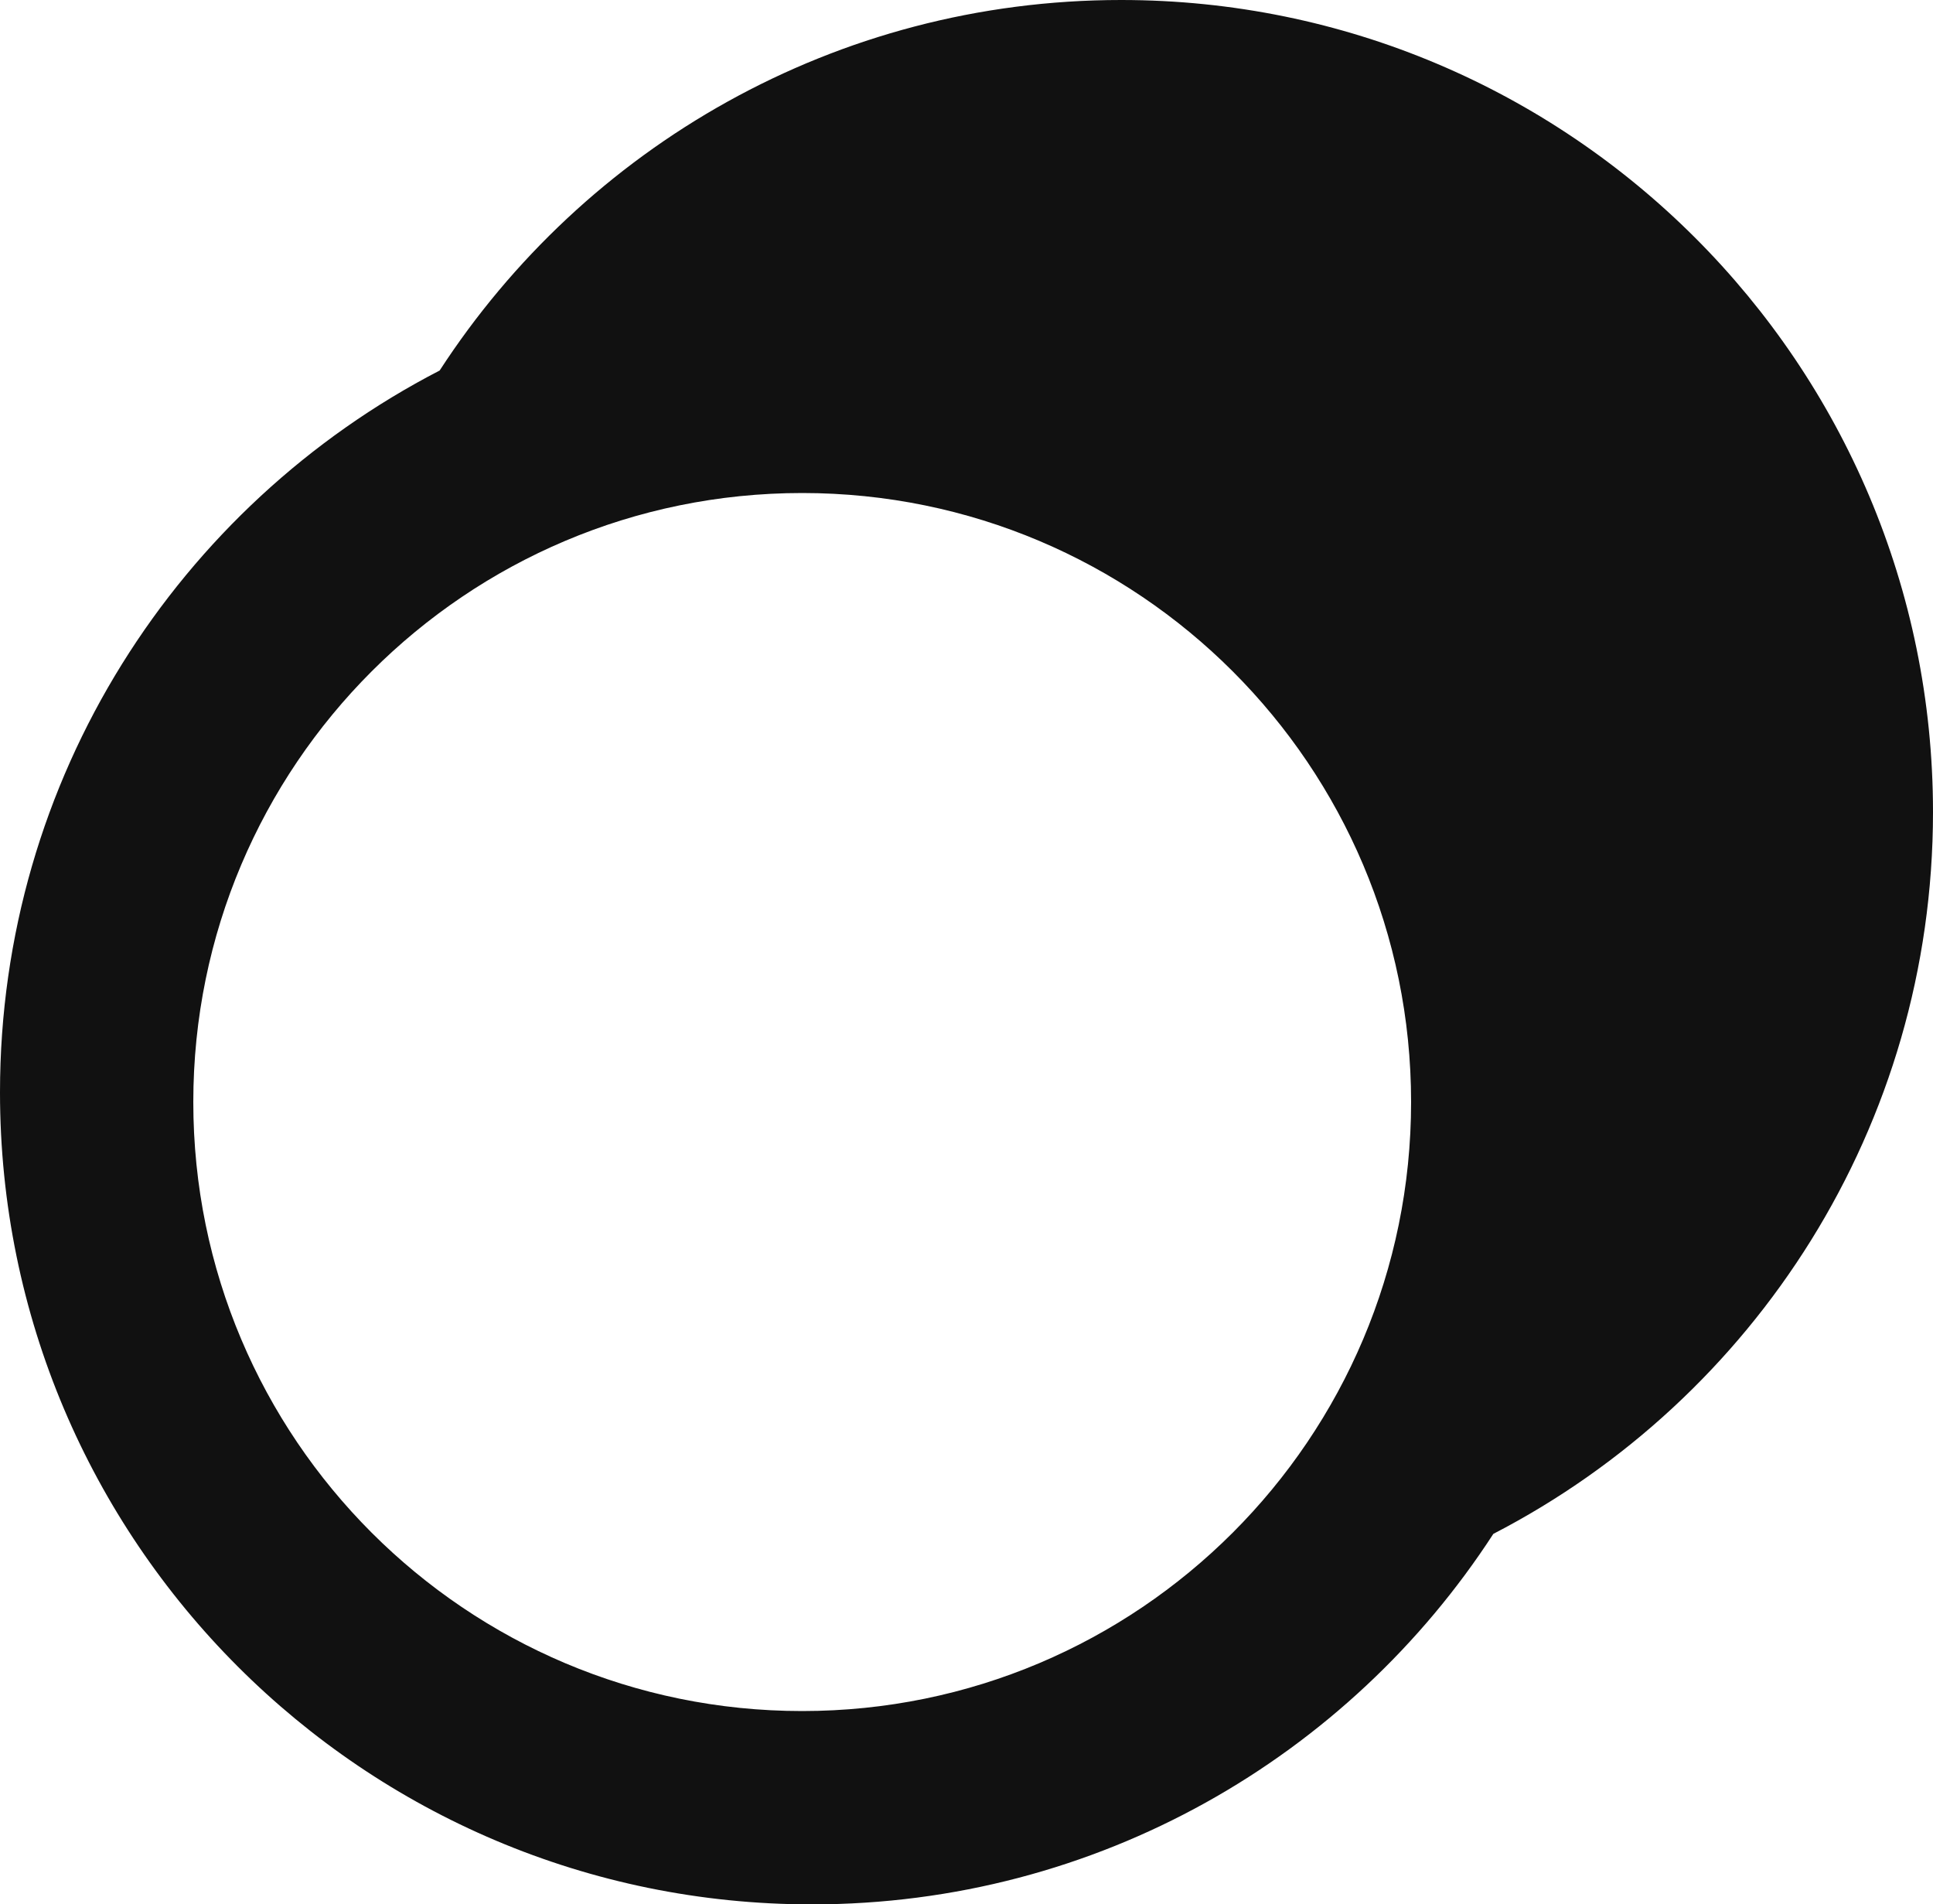 <svg width="200" height="197" viewBox="0 0 200 197" fill="none" xmlns="http://www.w3.org/2000/svg">
<path fill-rule="evenodd" clip-rule="evenodd" d="M200 84C200 116.511 181.53 144.709 154.511 158.672C139.538 181.741 113.551 197 84 197C37.608 197 0 159.392 0 113C0 80.489 18.47 52.291 45.489 38.328C60.462 15.259 86.449 0 116 0C162.392 0 200 37.608 200 84ZM83 177C117.794 177 146 148.794 146 114C146 79.206 117.794 51 83 51C48.206 51 20 79.206 20 114C20 148.794 48.206 177 83 177Z" fill="#111111"/>
</svg>
